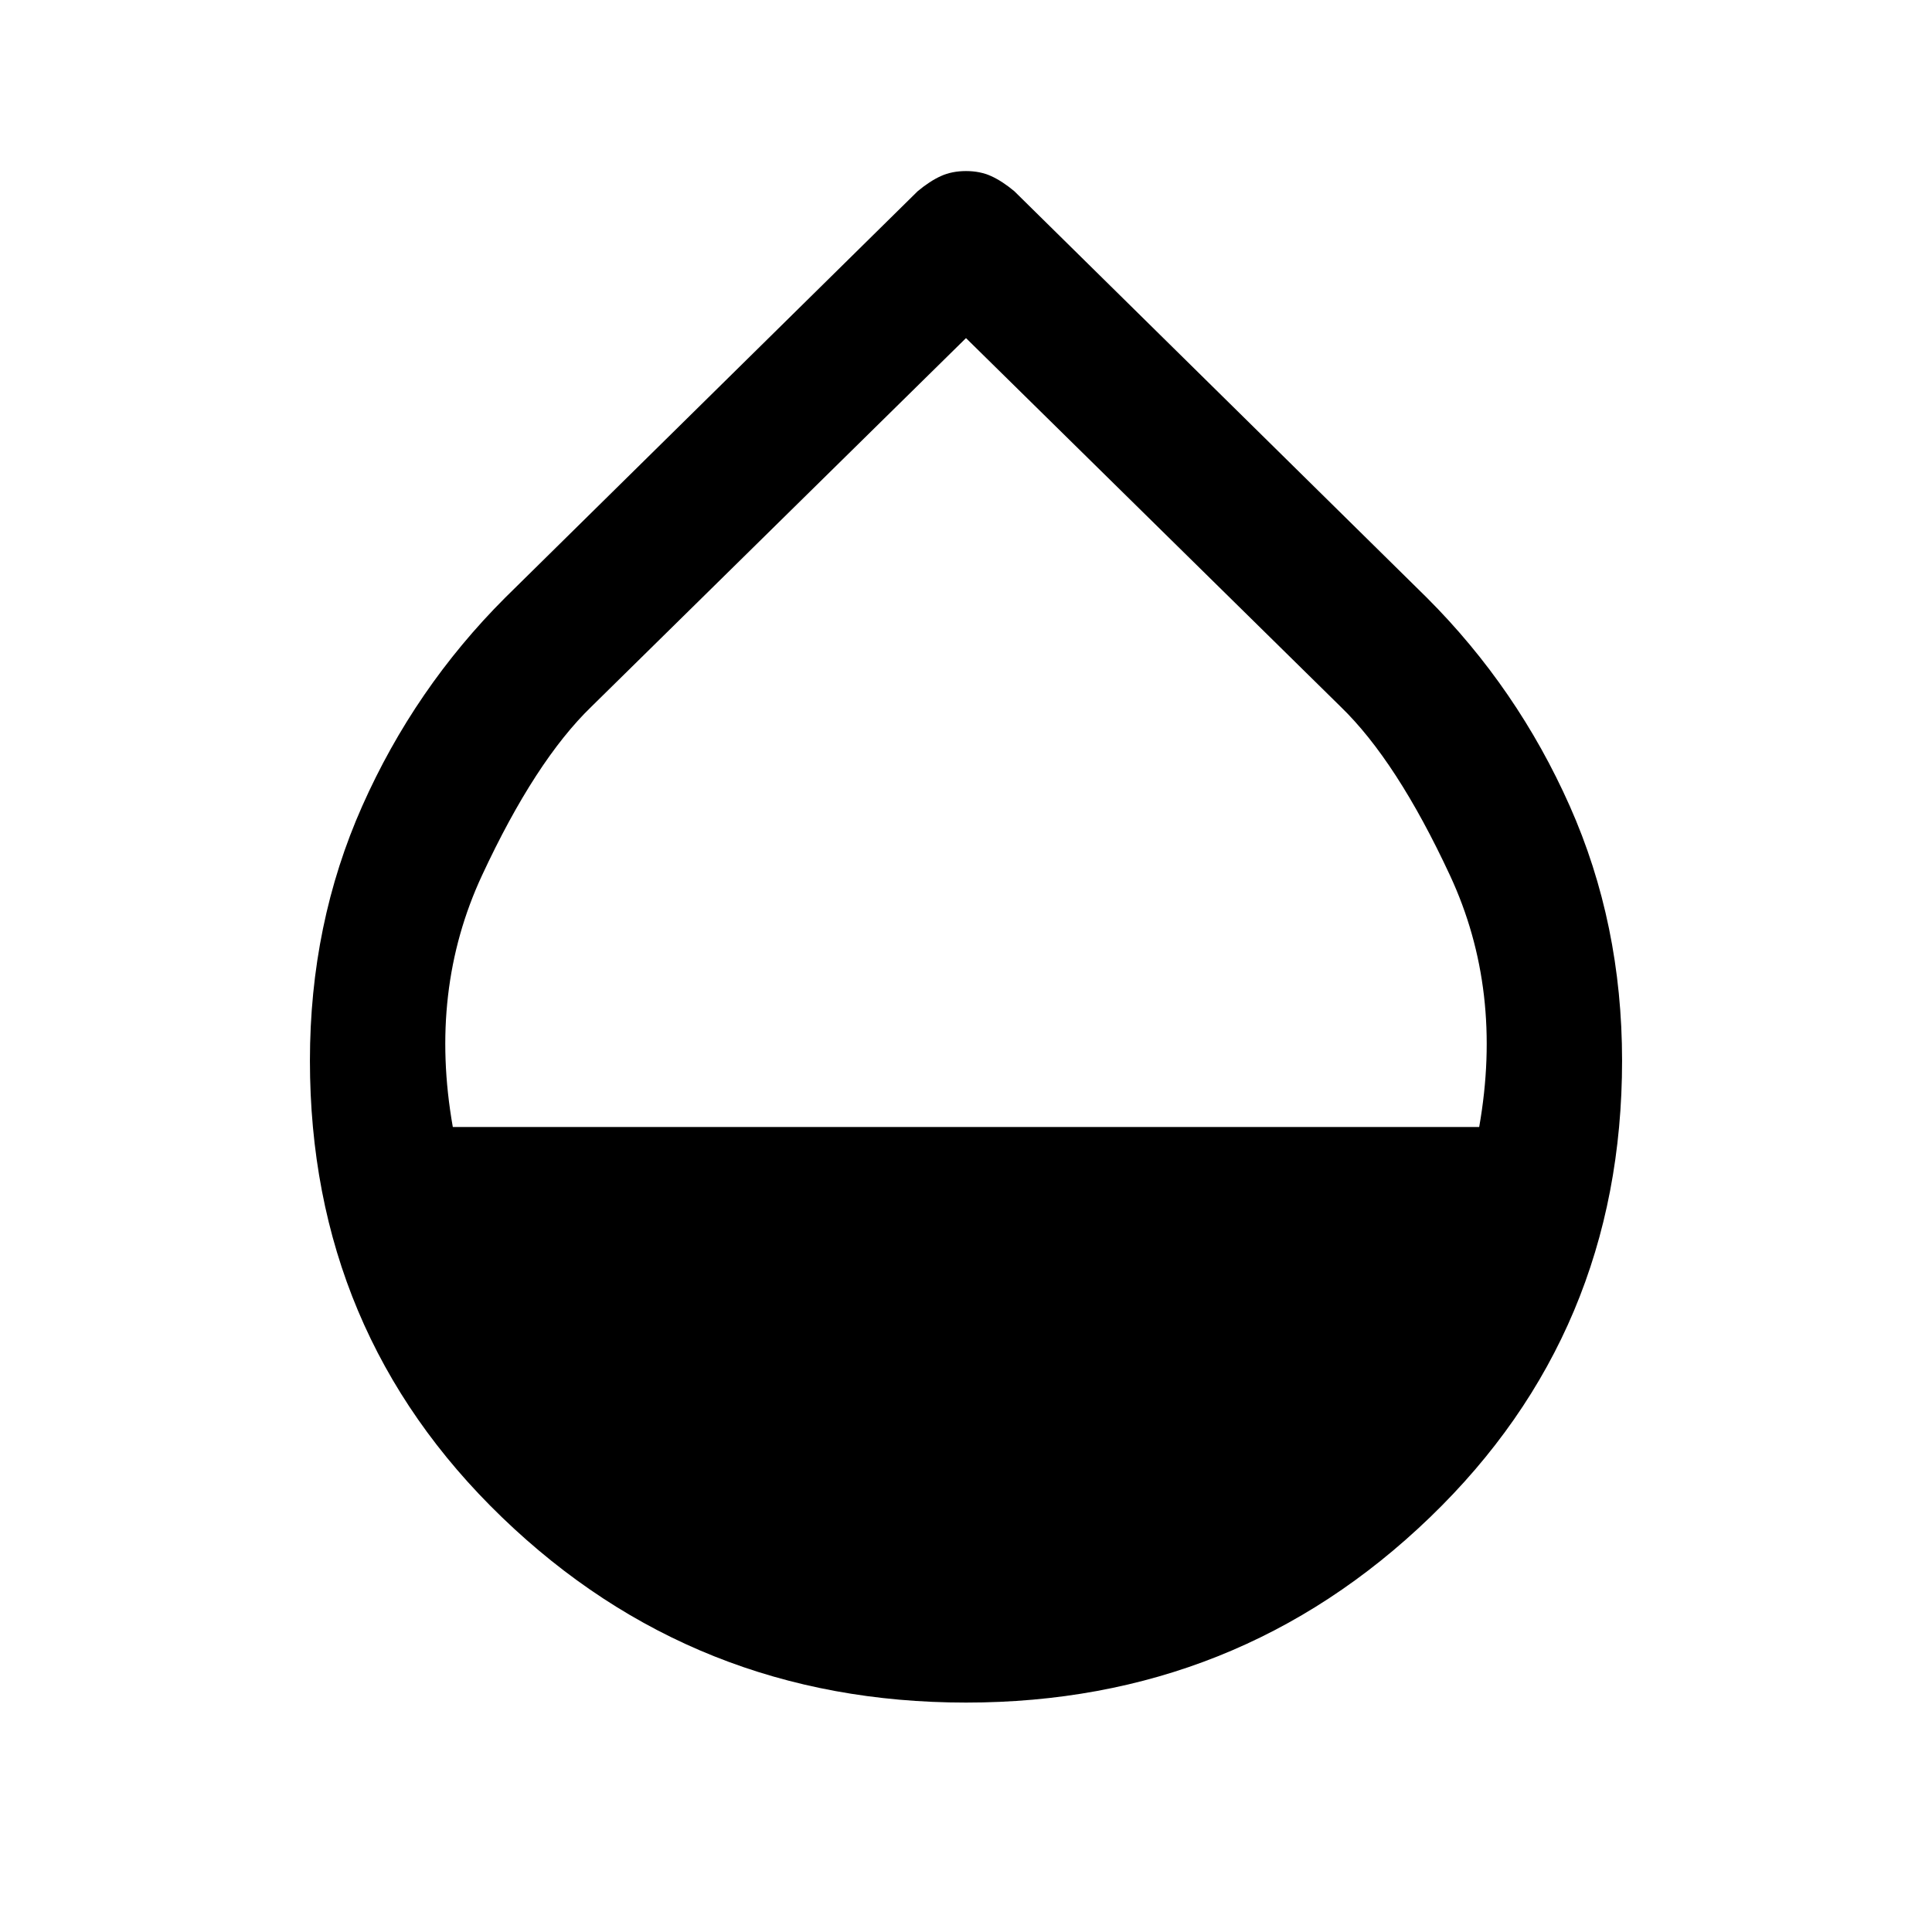 <svg xmlns="http://www.w3.org/2000/svg" height="48" width="48"><path d="M24 42.3q-6.75 0-11.525-4.6T7.7 26.35q0-3.4 1.3-6.325 1.3-2.925 3.55-5.175L22.8 4.75q.3-.25.575-.375.275-.125.625-.125t.625.125q.275.125.575.375l10.25 10.1Q37.7 17.1 39 20.025q1.3 2.925 1.3 6.325 0 6.75-4.775 11.35T24 42.3ZM11.25 28h25.5q.6-3.4-.725-6.25t-2.725-4.2L24 8.4l-9.3 9.15q-1.4 1.35-2.725 4.2Q10.65 24.6 11.25 28Z"/></svg>